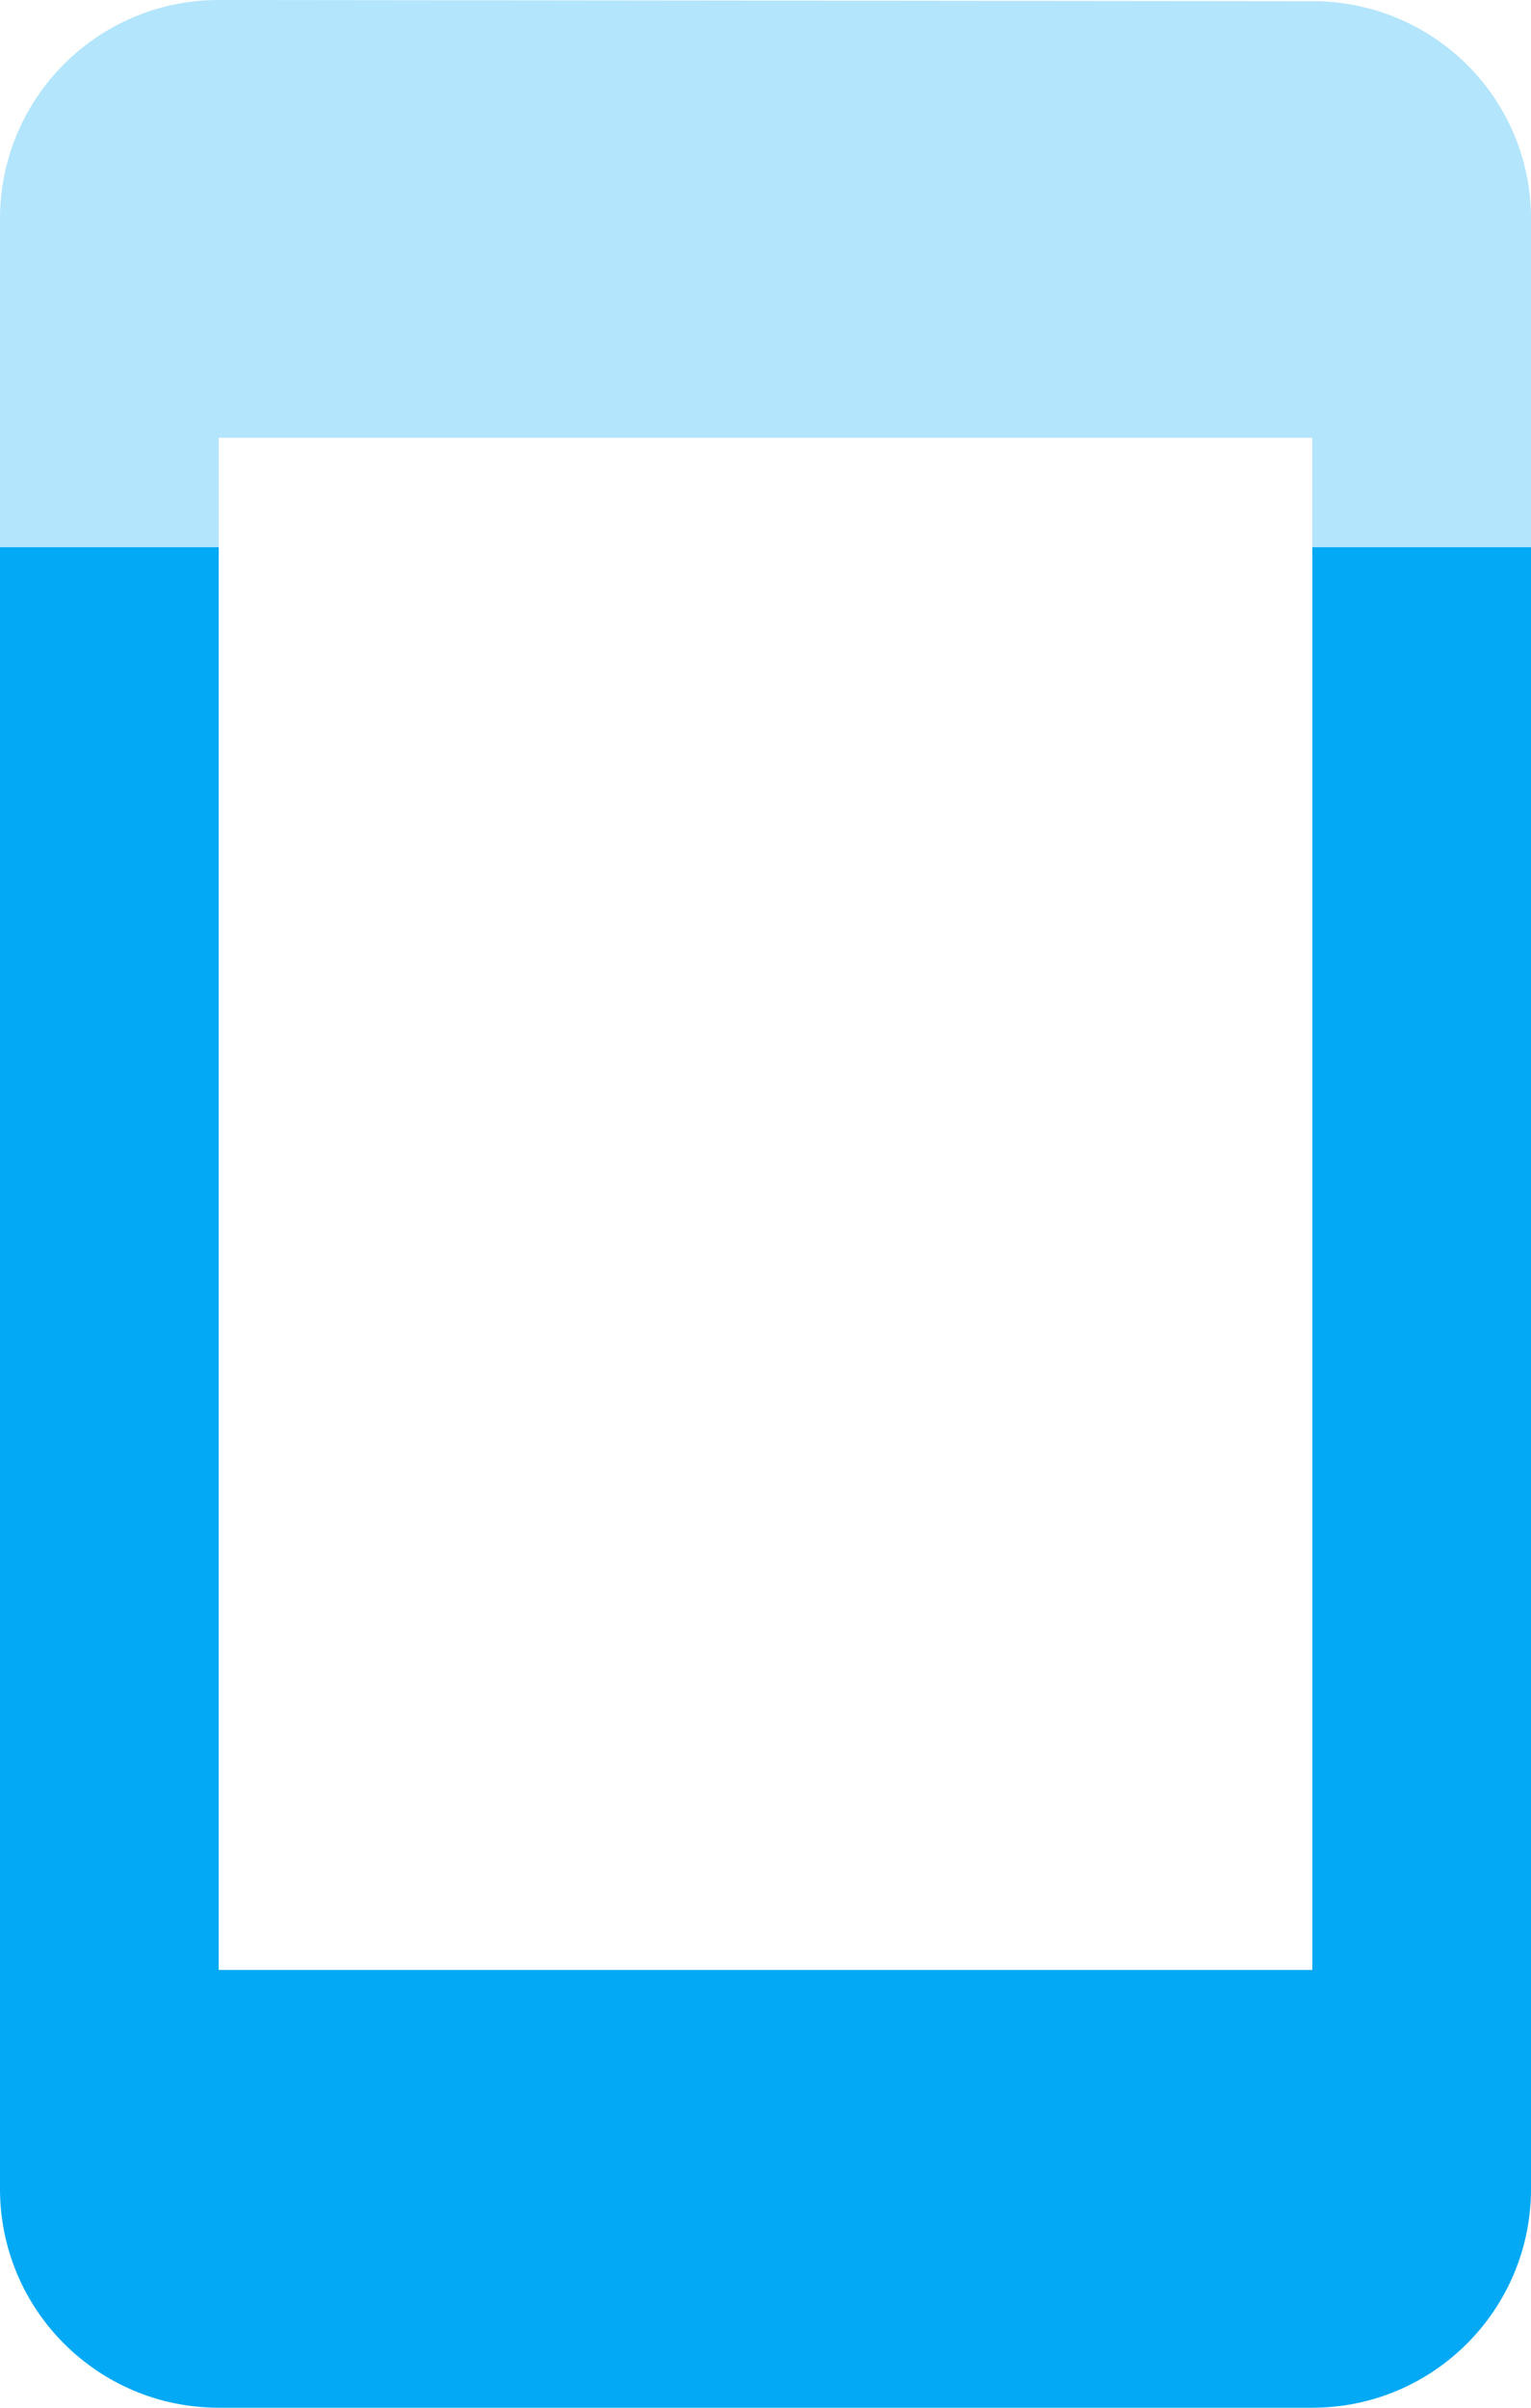 <svg xmlns="http://www.w3.org/2000/svg" viewBox="0 0 28 44" fill="#03A9F4"><path d="m4 0c-2.21 0-4 1.79-4 4v6h4v-2h20v2h4v-6c0-2.21-1.79-3.979-4-3.979l-20-.021" opacity=".3"/><path d="m0 10v30c0 2.21 1.79 4 4 4h20c2.21 0 4-1.79 4-4v-30h-4v26h-20v-26h-4"/></svg>